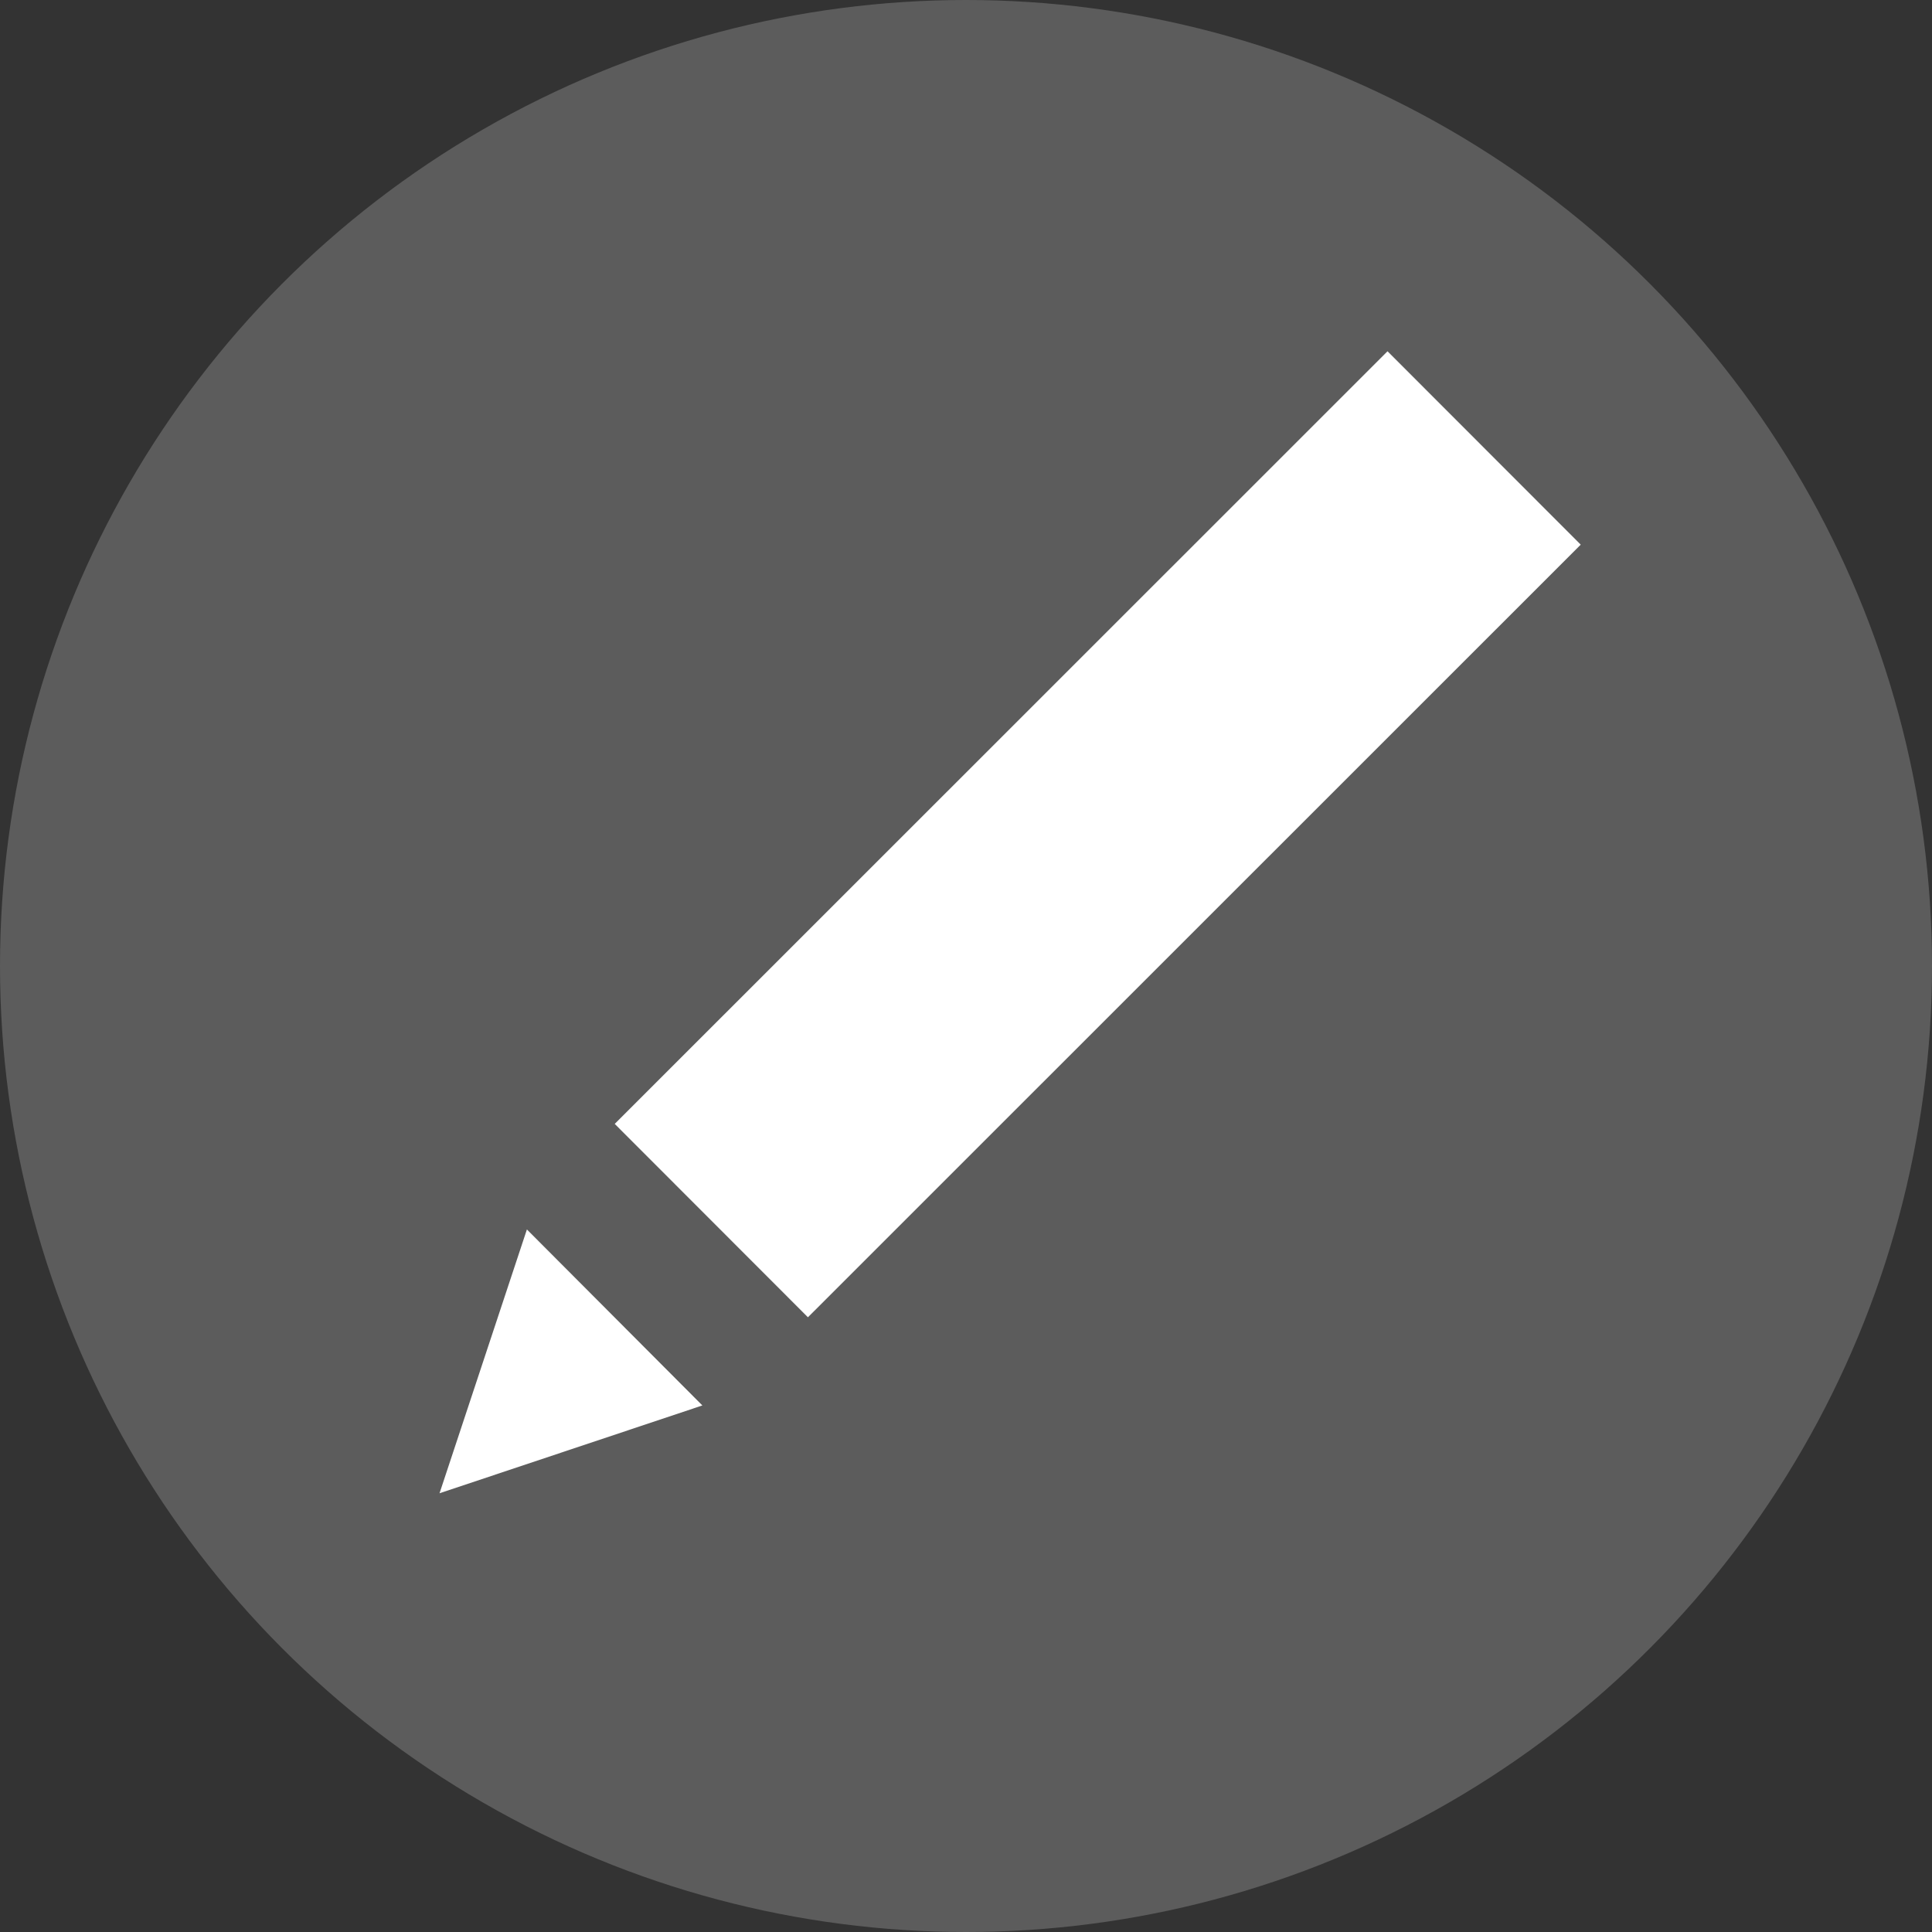 <svg xmlns="http://www.w3.org/2000/svg" width="22" height="22" viewBox="0 0 22 22">
  <rect x="0" y="0" width="22" height="22" fill="#333333" stroke="none"/>
  <g fill="#FFF" fill-rule="evenodd">
    <circle cx="11" cy="11" r="11" opacity=".2"/>
    <path d="M5.005,17.004 L6,14 L7.998,16.004 L5.005,17.004 Z M7,12.798 L15.8,4 L18,6.202 L9.2,15 L7,12.798 Z"/>
  </g>
</svg>
